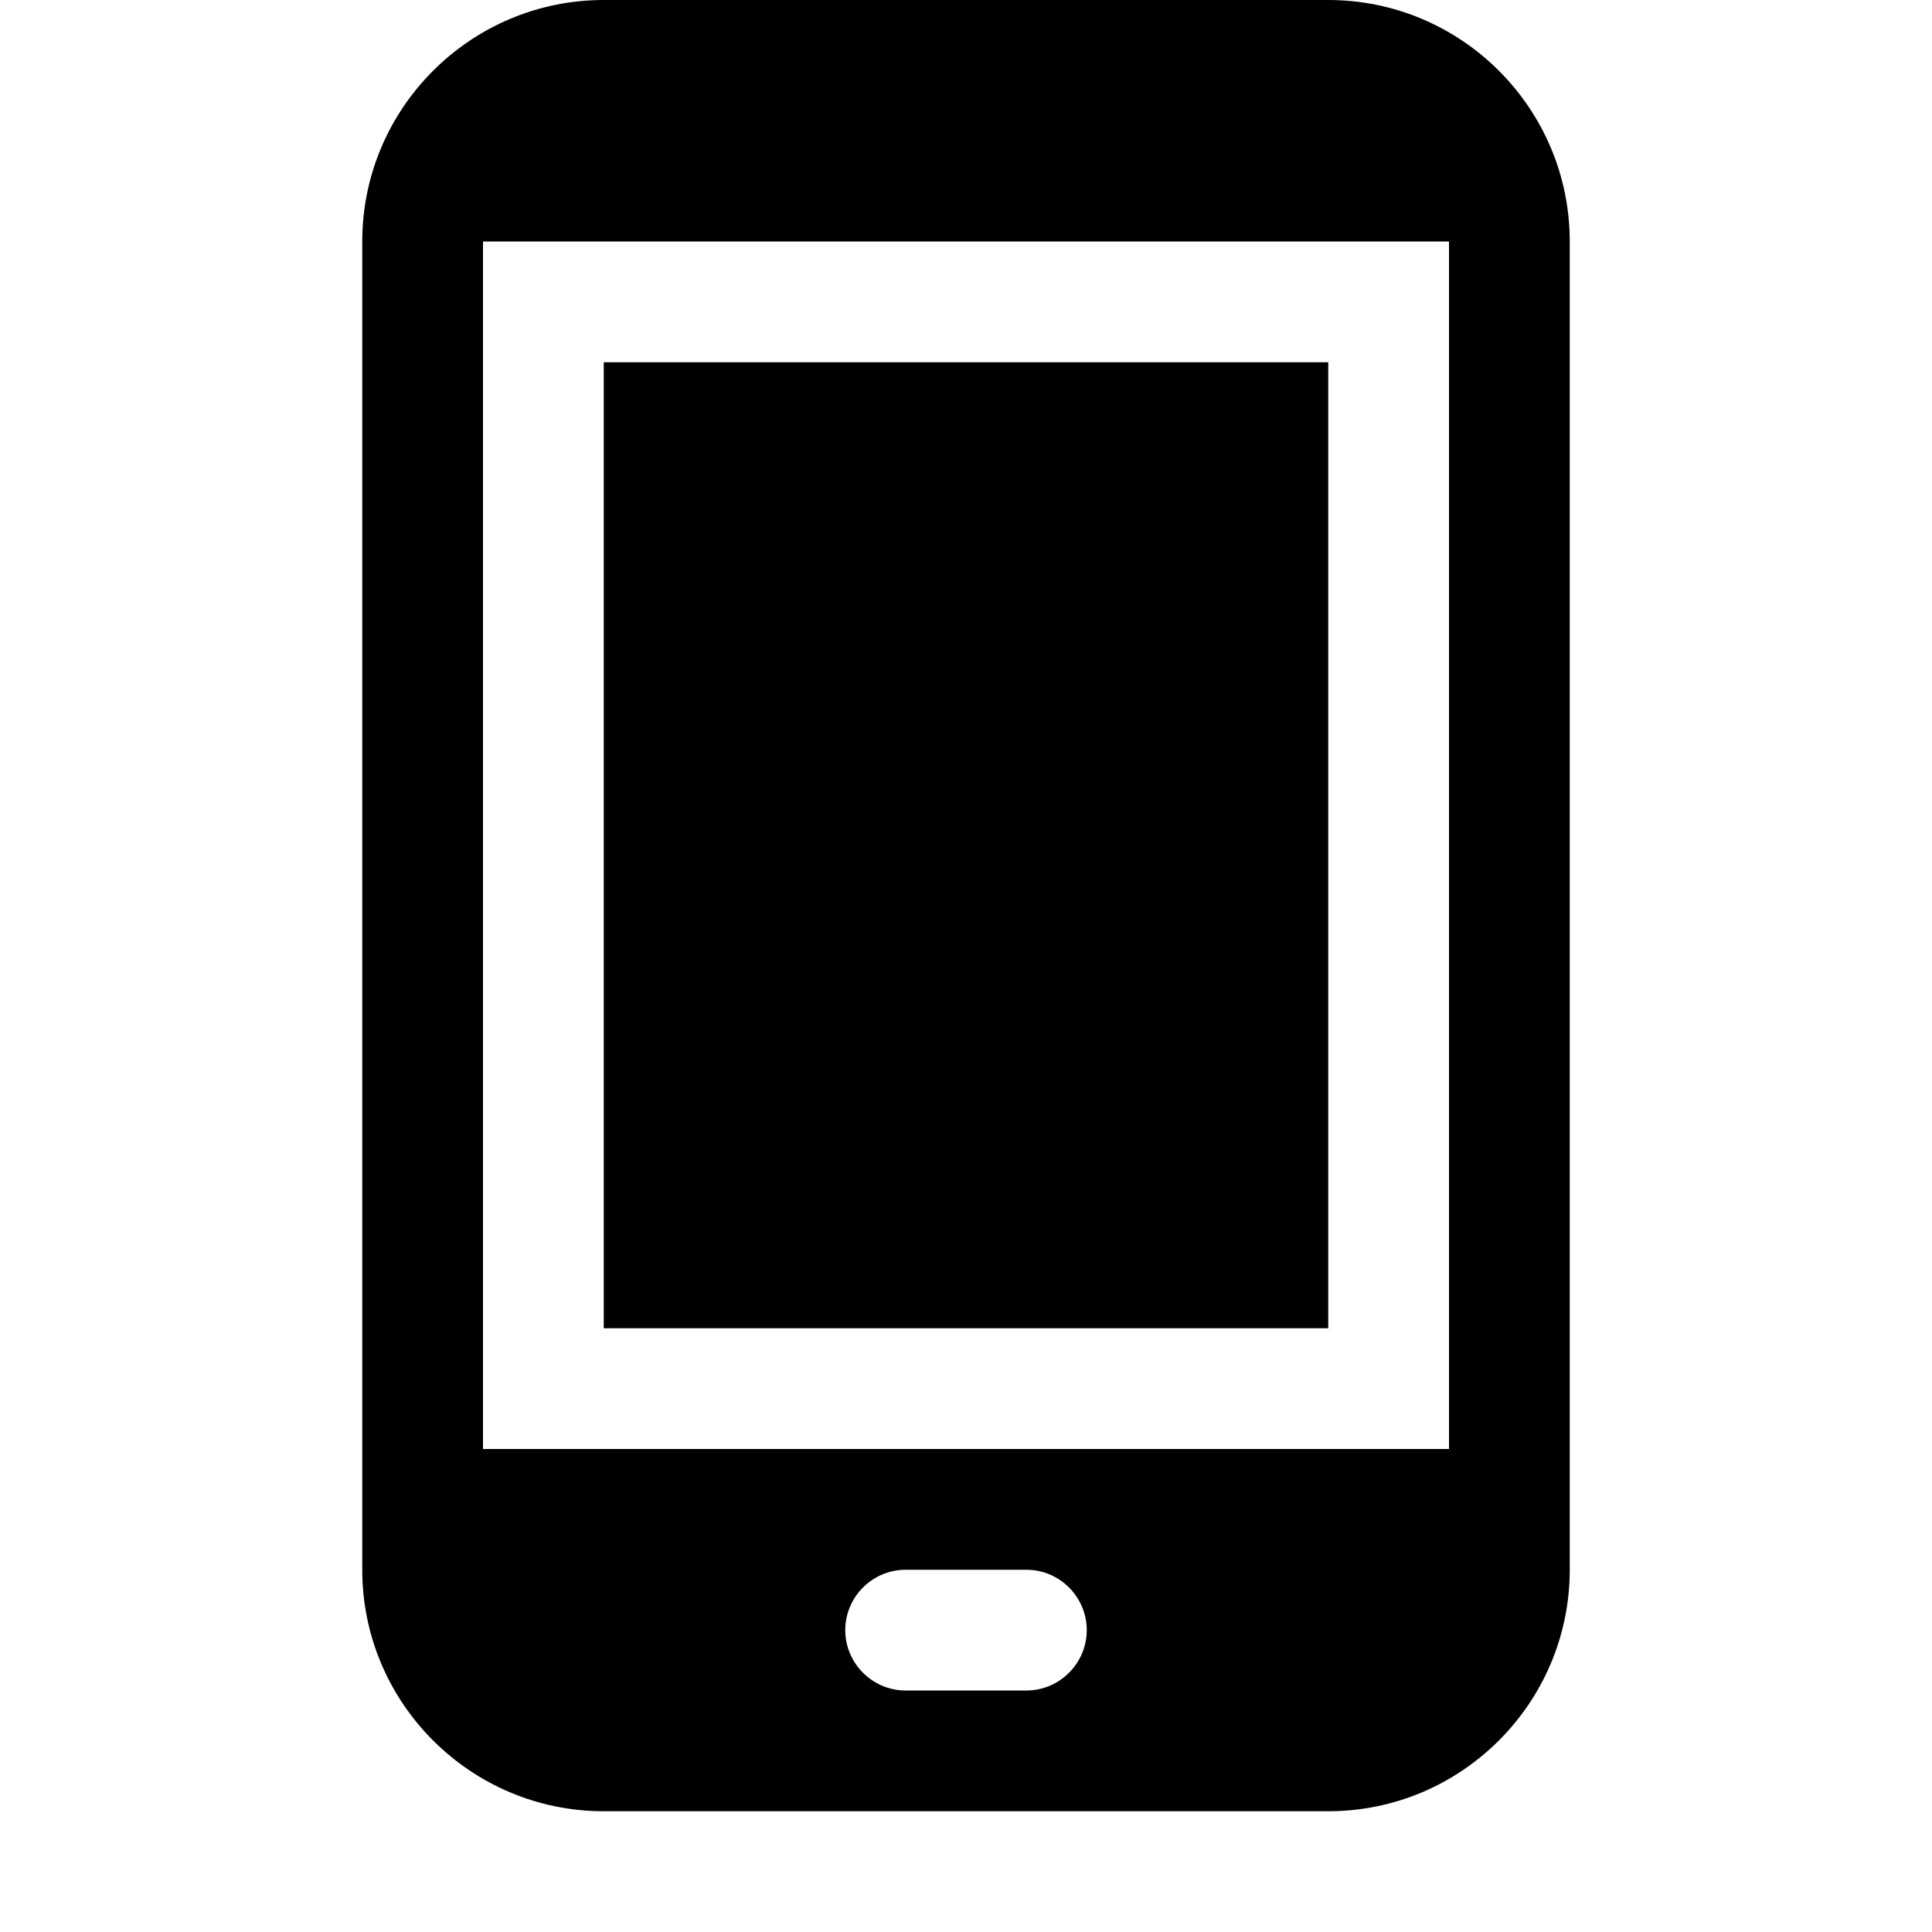 <?xml version="1.0" encoding="utf-8"?>
<!-- Generator: Adobe Illustrator 21.1.0, SVG Export Plug-In . SVG Version: 6.00 Build 0)  -->
<svg version="1.1" id="Livello_1" xmlns="http://www.w3.org/2000/svg" xmlns:xlink="http://www.w3.org/1999/xlink" x="0px" y="0px"
	 viewBox="0 0 512 512" style="enable-background:new 0 0 512 512;" xml:space="preserve">
<style type="text/css">
	.st0{fill:none;stroke:#000000;stroke-width:32;stroke-miterlimit:10;}
	.st1{fill:#110B0B;}
</style>
<g>
	<g>
		<rect x="160" y="96" width="192" height="256"/>
	</g>
	<g>
		<path d="M352,0H160c-35.3,0-64,28.7-64,64v352c0,35.3,28.7,64,64,64h192c35.3,0,64-28.7,64-64V64C416,28.7,387.3,0,352,0z
			 M272,448h-32c-8.8,0-16-7.2-16-16s7.2-16,16-16h32c8.8,0,16,7.2,16,16S280.8,448,272,448z M384,384H128V64h256V384z"/>
	</g>
</g>
</svg>
